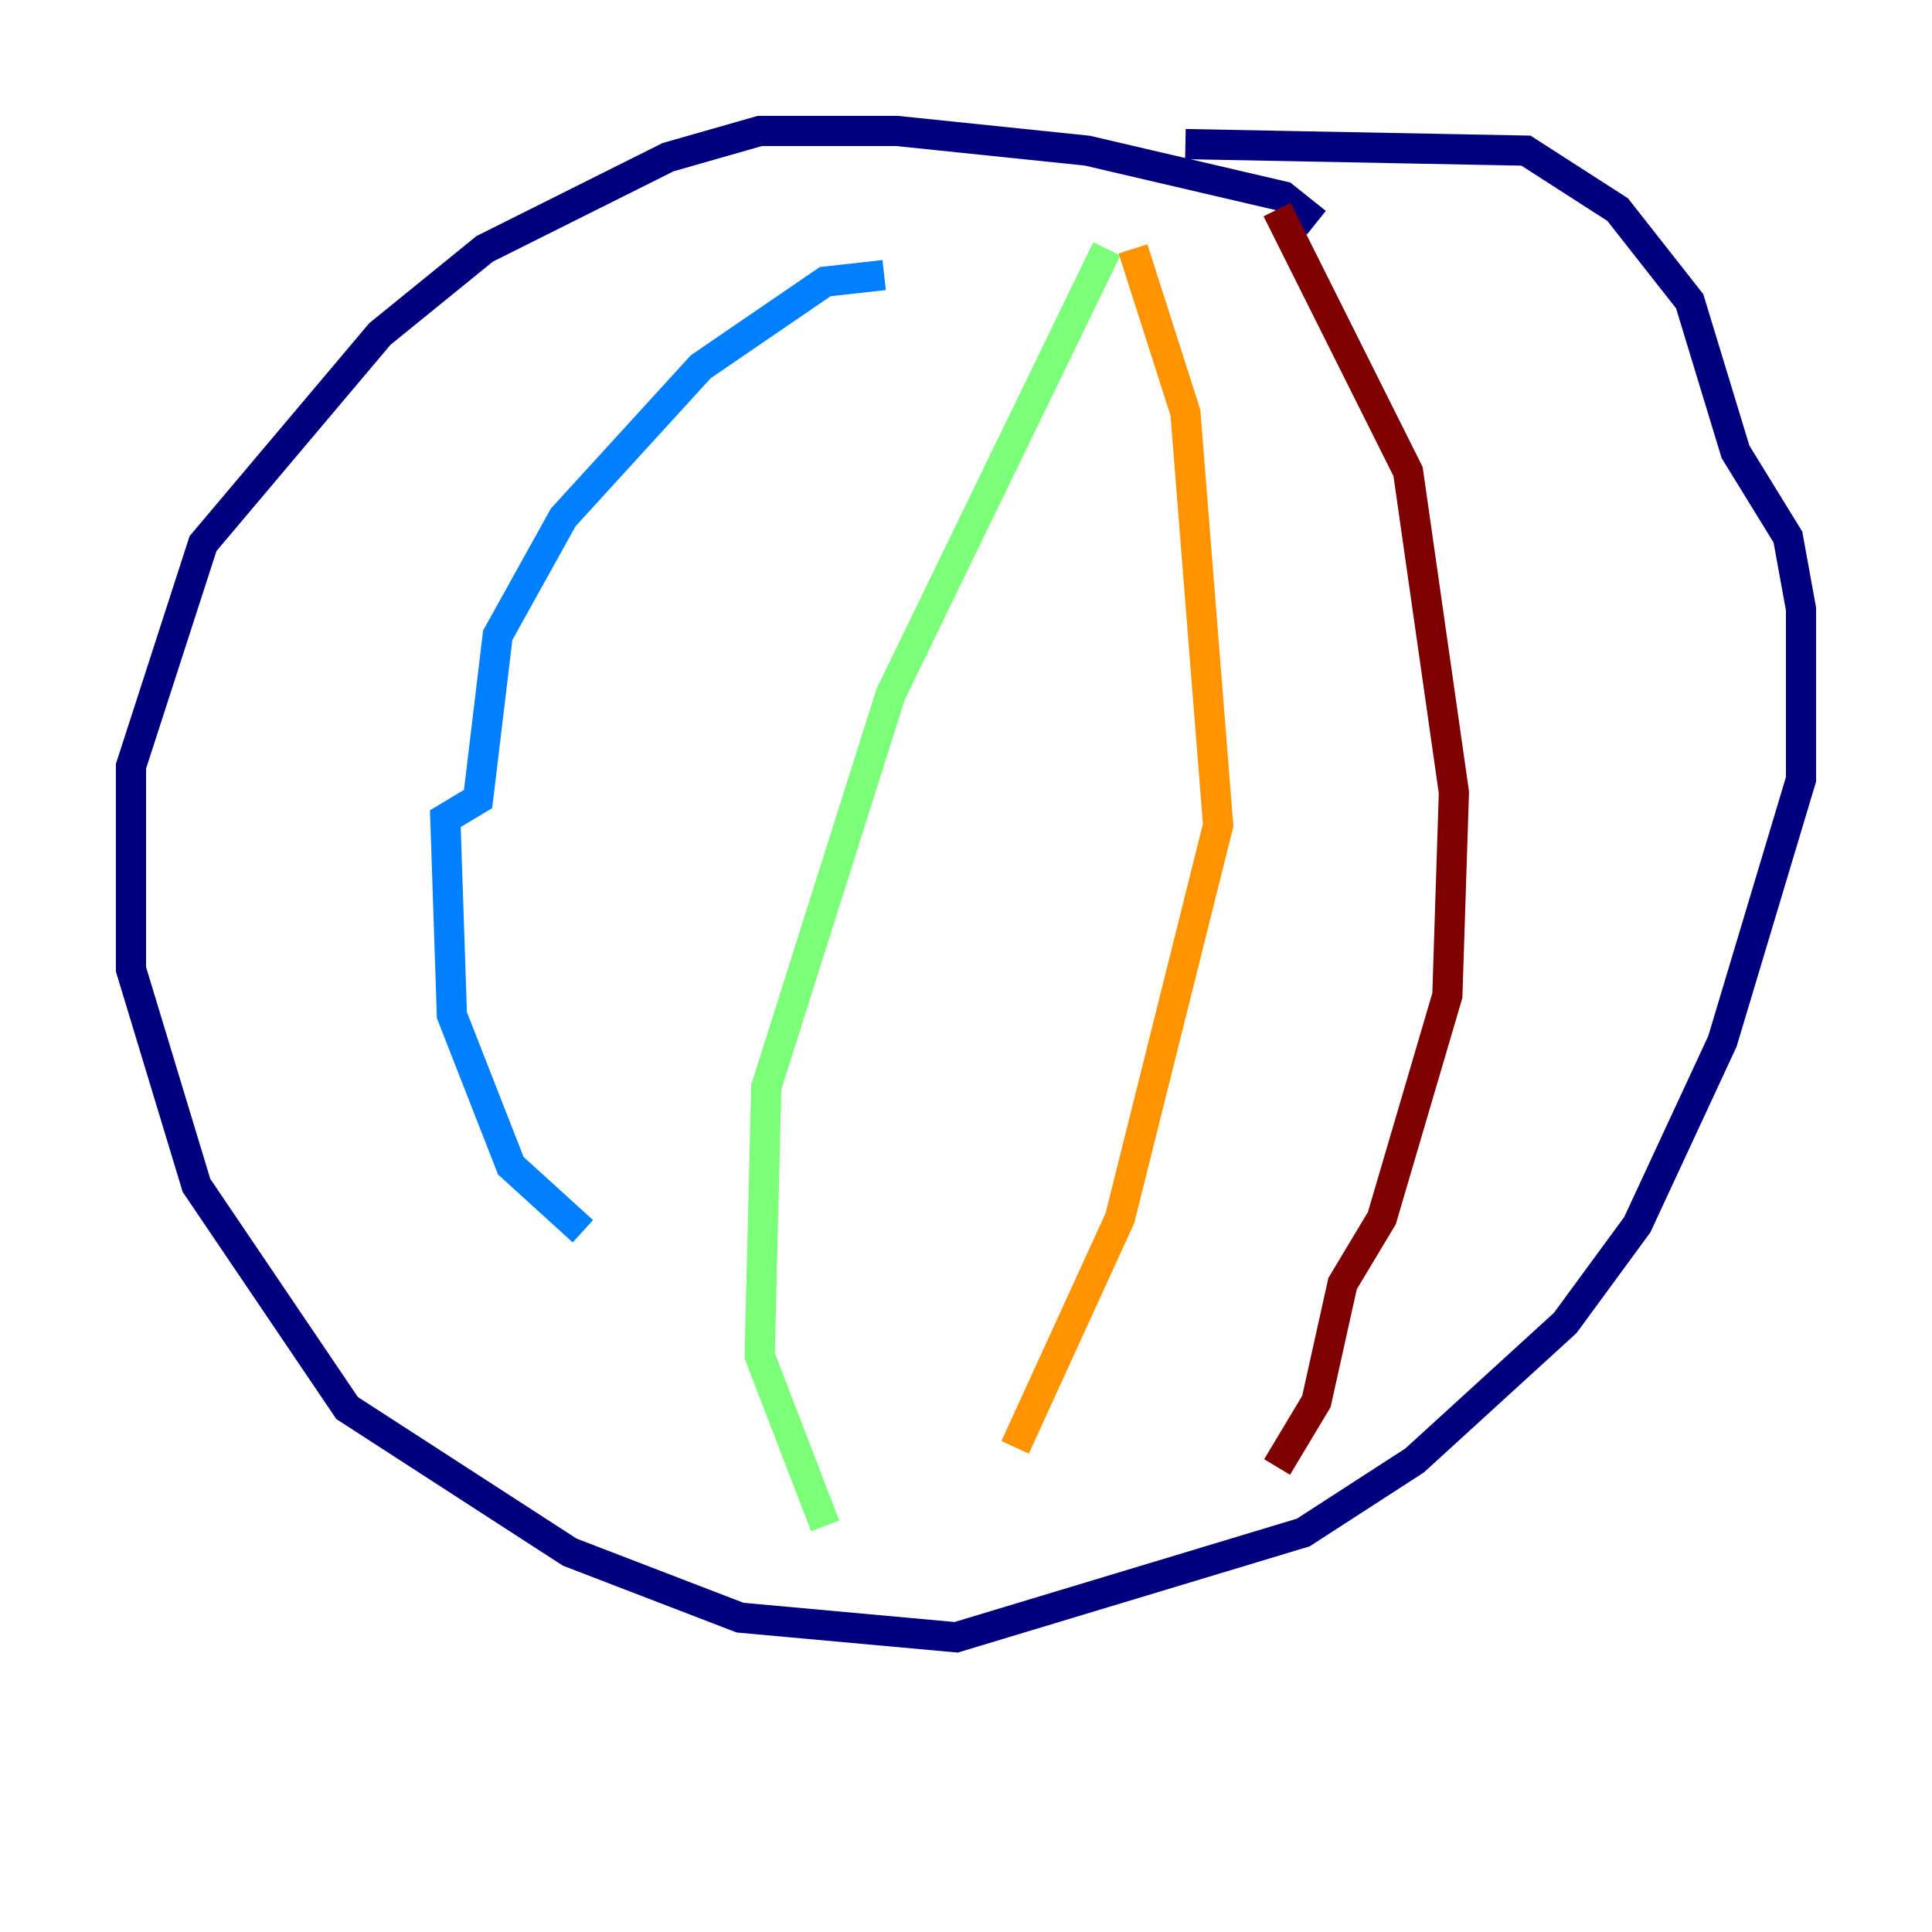 <?xml version="1.0" encoding="utf-8" ?>
<svg baseProfile="tiny" height="128" version="1.2" viewBox="0,0,128,128" width="128" xmlns="http://www.w3.org/2000/svg" xmlns:ev="http://www.w3.org/2001/xml-events" xmlns:xlink="http://www.w3.org/1999/xlink"><defs /><polyline fill="none" points="87.214,14.752 85.044,13.017 72.027,9.98 59.444,8.678 50.332,8.678 44.258,10.414 32.108,16.488 25.166,22.129 13.451,36.014 8.678,50.766 8.678,64.217 13.017,78.536 22.997,93.288 37.749,102.834 49.031,107.173 63.349,108.475 86.346,101.532 93.722,96.759 103.702,87.647 108.475,81.139 114.115,68.99 119.322,51.634 119.322,40.352 118.454,35.58 114.983,29.939 111.946,19.959 107.173,13.885 101.098,9.98 78.536,9.546" stroke="#00007f" stroke-width="2" /><polyline fill="none" points="58.576,18.224 54.671,18.658 46.427,24.298 37.315,34.278 32.976,42.088 31.675,52.936 29.505,54.237 29.939,67.254 33.844,77.234 38.617,81.573" stroke="#0080ff" stroke-width="2" /><polyline fill="none" points="73.329,16.488 59.01,45.993 50.766,72.027 50.332,89.817 54.671,101.098" stroke="#7cff79" stroke-width="2" /><polyline fill="none" points="75.064,16.488 78.536,27.336 80.705,54.671 74.197,80.705 67.254,95.891" stroke="#ff9400" stroke-width="2" /><polyline fill="none" points="84.61,13.885 93.288,31.241 96.325,52.502 95.891,65.953 91.552,80.705 88.949,85.044 87.214,92.854 84.61,97.193" stroke="#7f0000" stroke-width="2" /></svg>